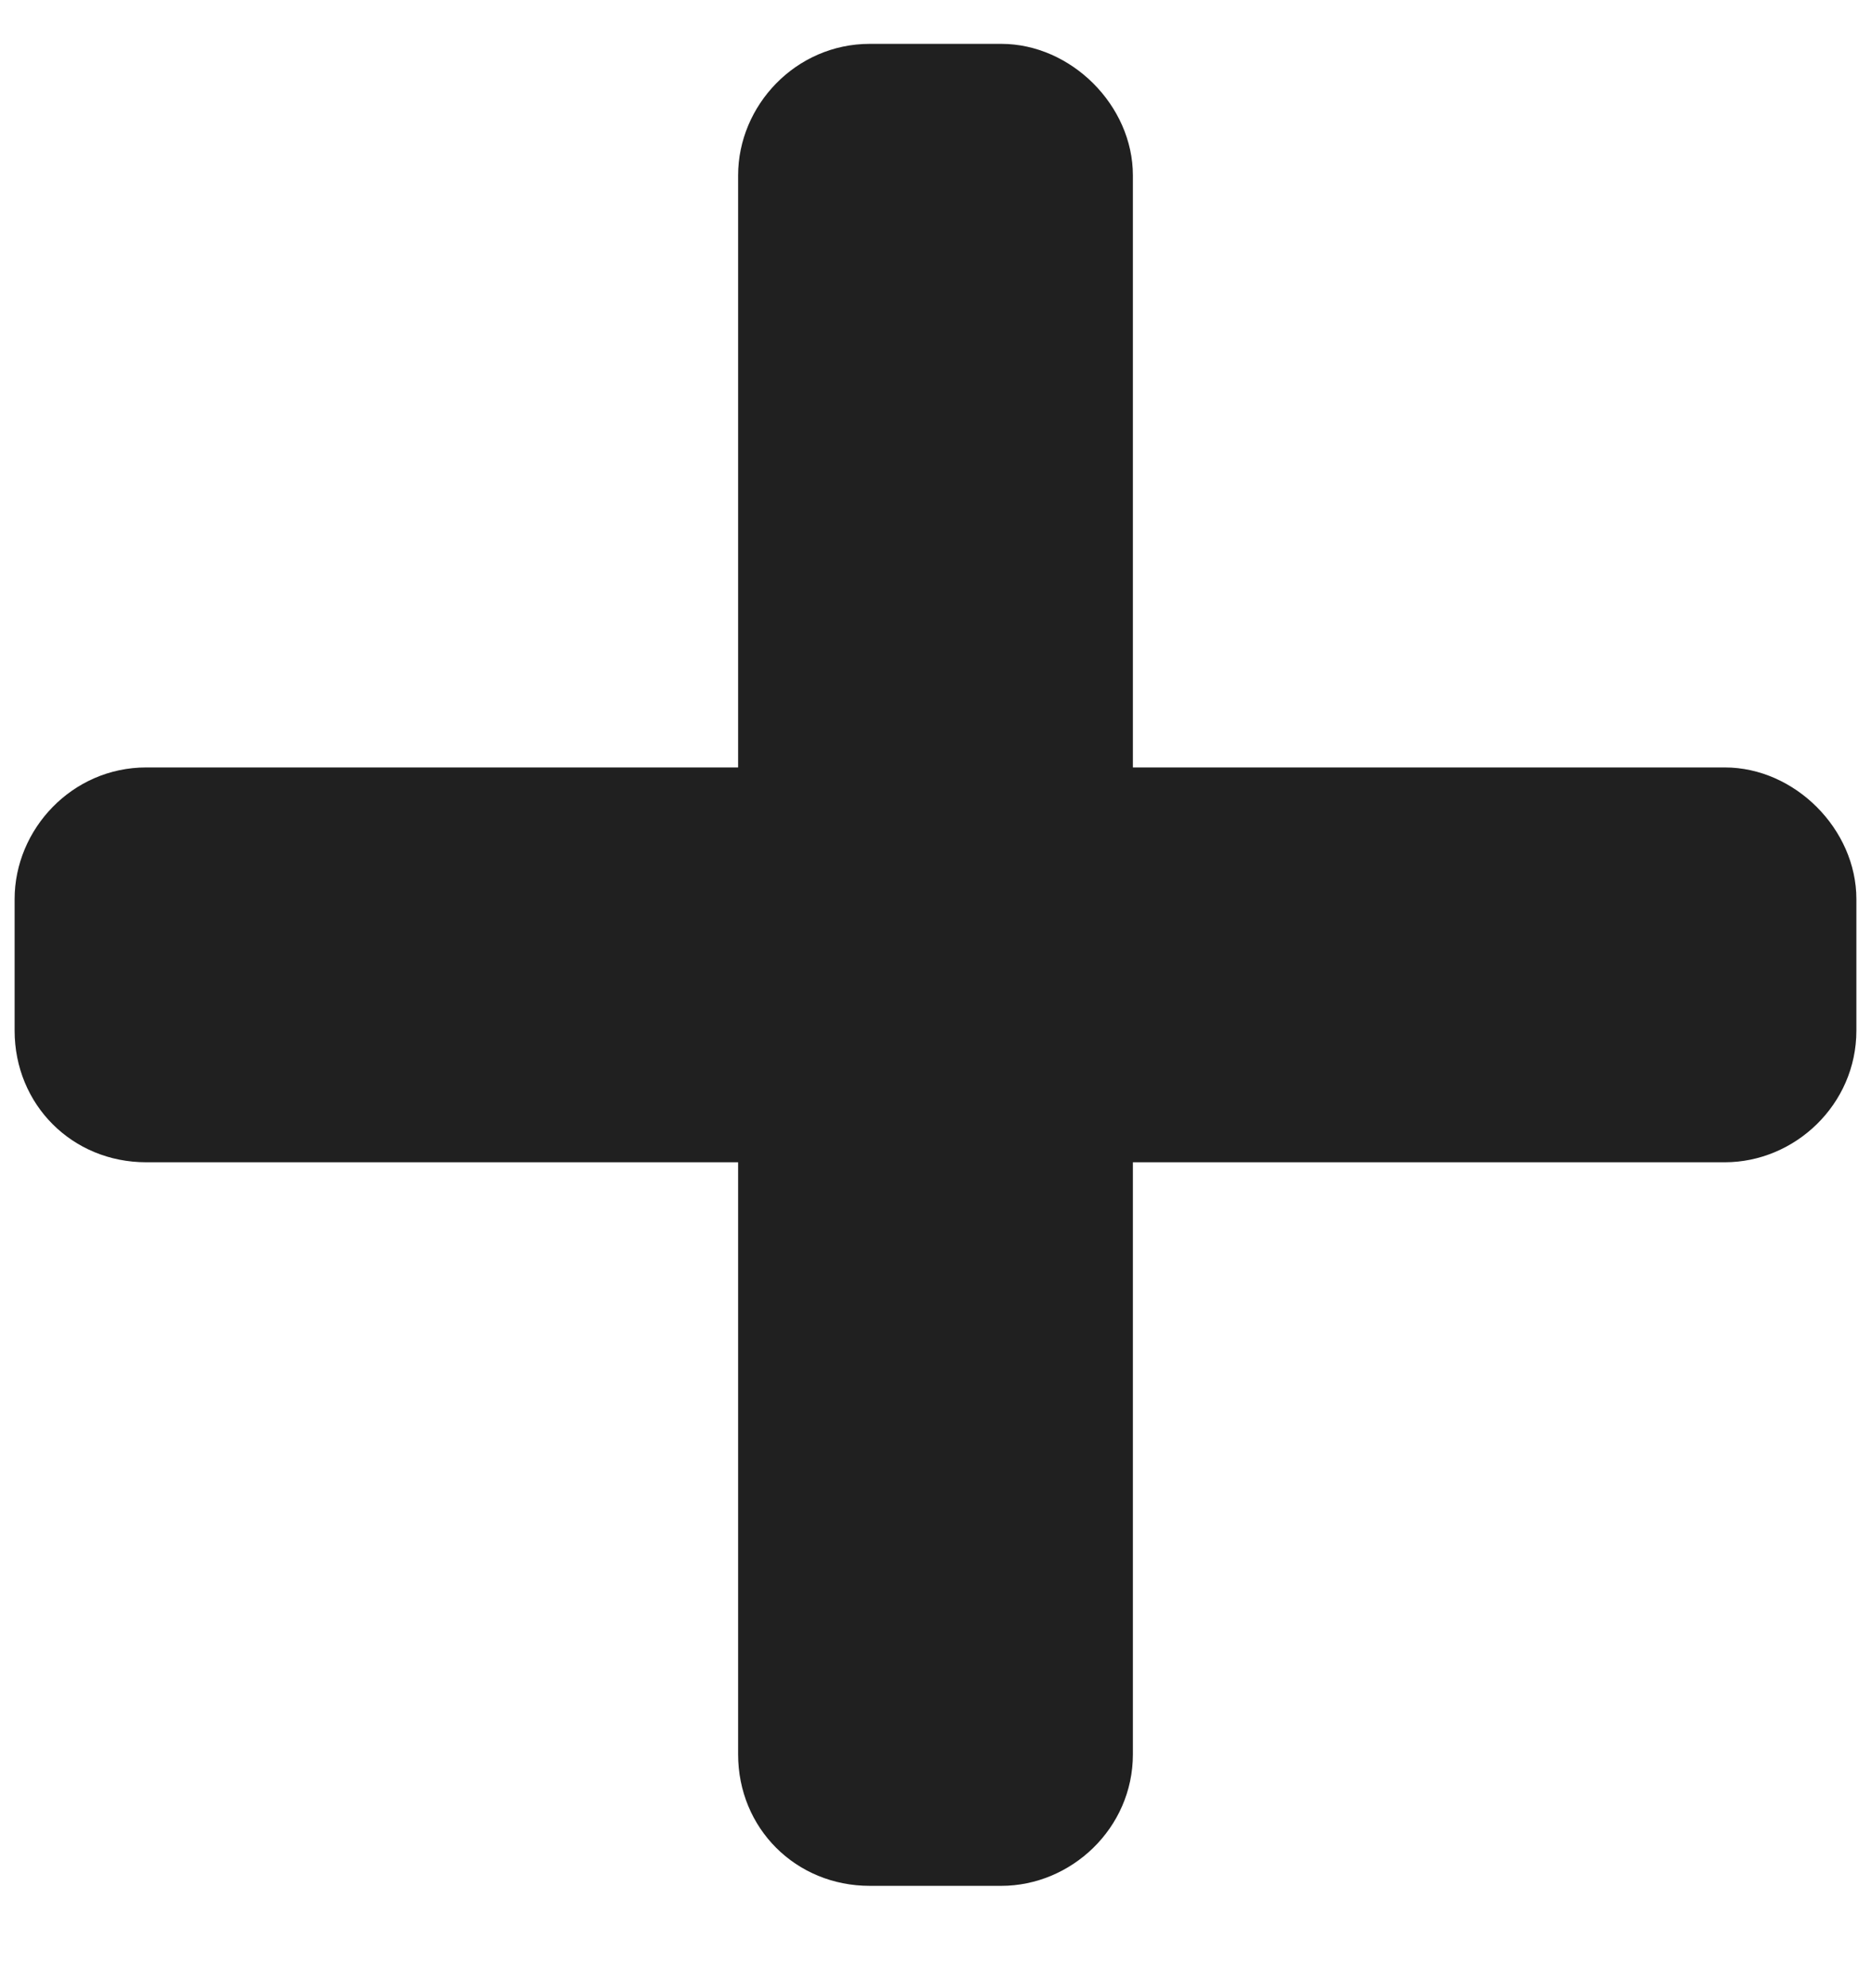 <svg width="16" height="17" viewBox="0 0 16 17" fill="none" xmlns="http://www.w3.org/2000/svg">
<path d="M14.75 6.562H9.688V1.5C9.688 0.902 9.16 0.375 8.562 0.375H7.438C6.805 0.375 6.312 0.902 6.312 1.5V6.562H1.25C0.617 6.562 0.125 7.09 0.125 7.688V8.812C0.125 9.445 0.617 9.938 1.25 9.938H6.312V15C6.312 15.633 6.805 16.125 7.438 16.125H8.562C9.16 16.125 9.688 15.633 9.688 15V9.938H14.75C15.348 9.938 15.875 9.445 15.875 8.812V7.688C15.875 7.09 15.348 6.562 14.75 6.562Z" fill="#202020"/>
</svg>
